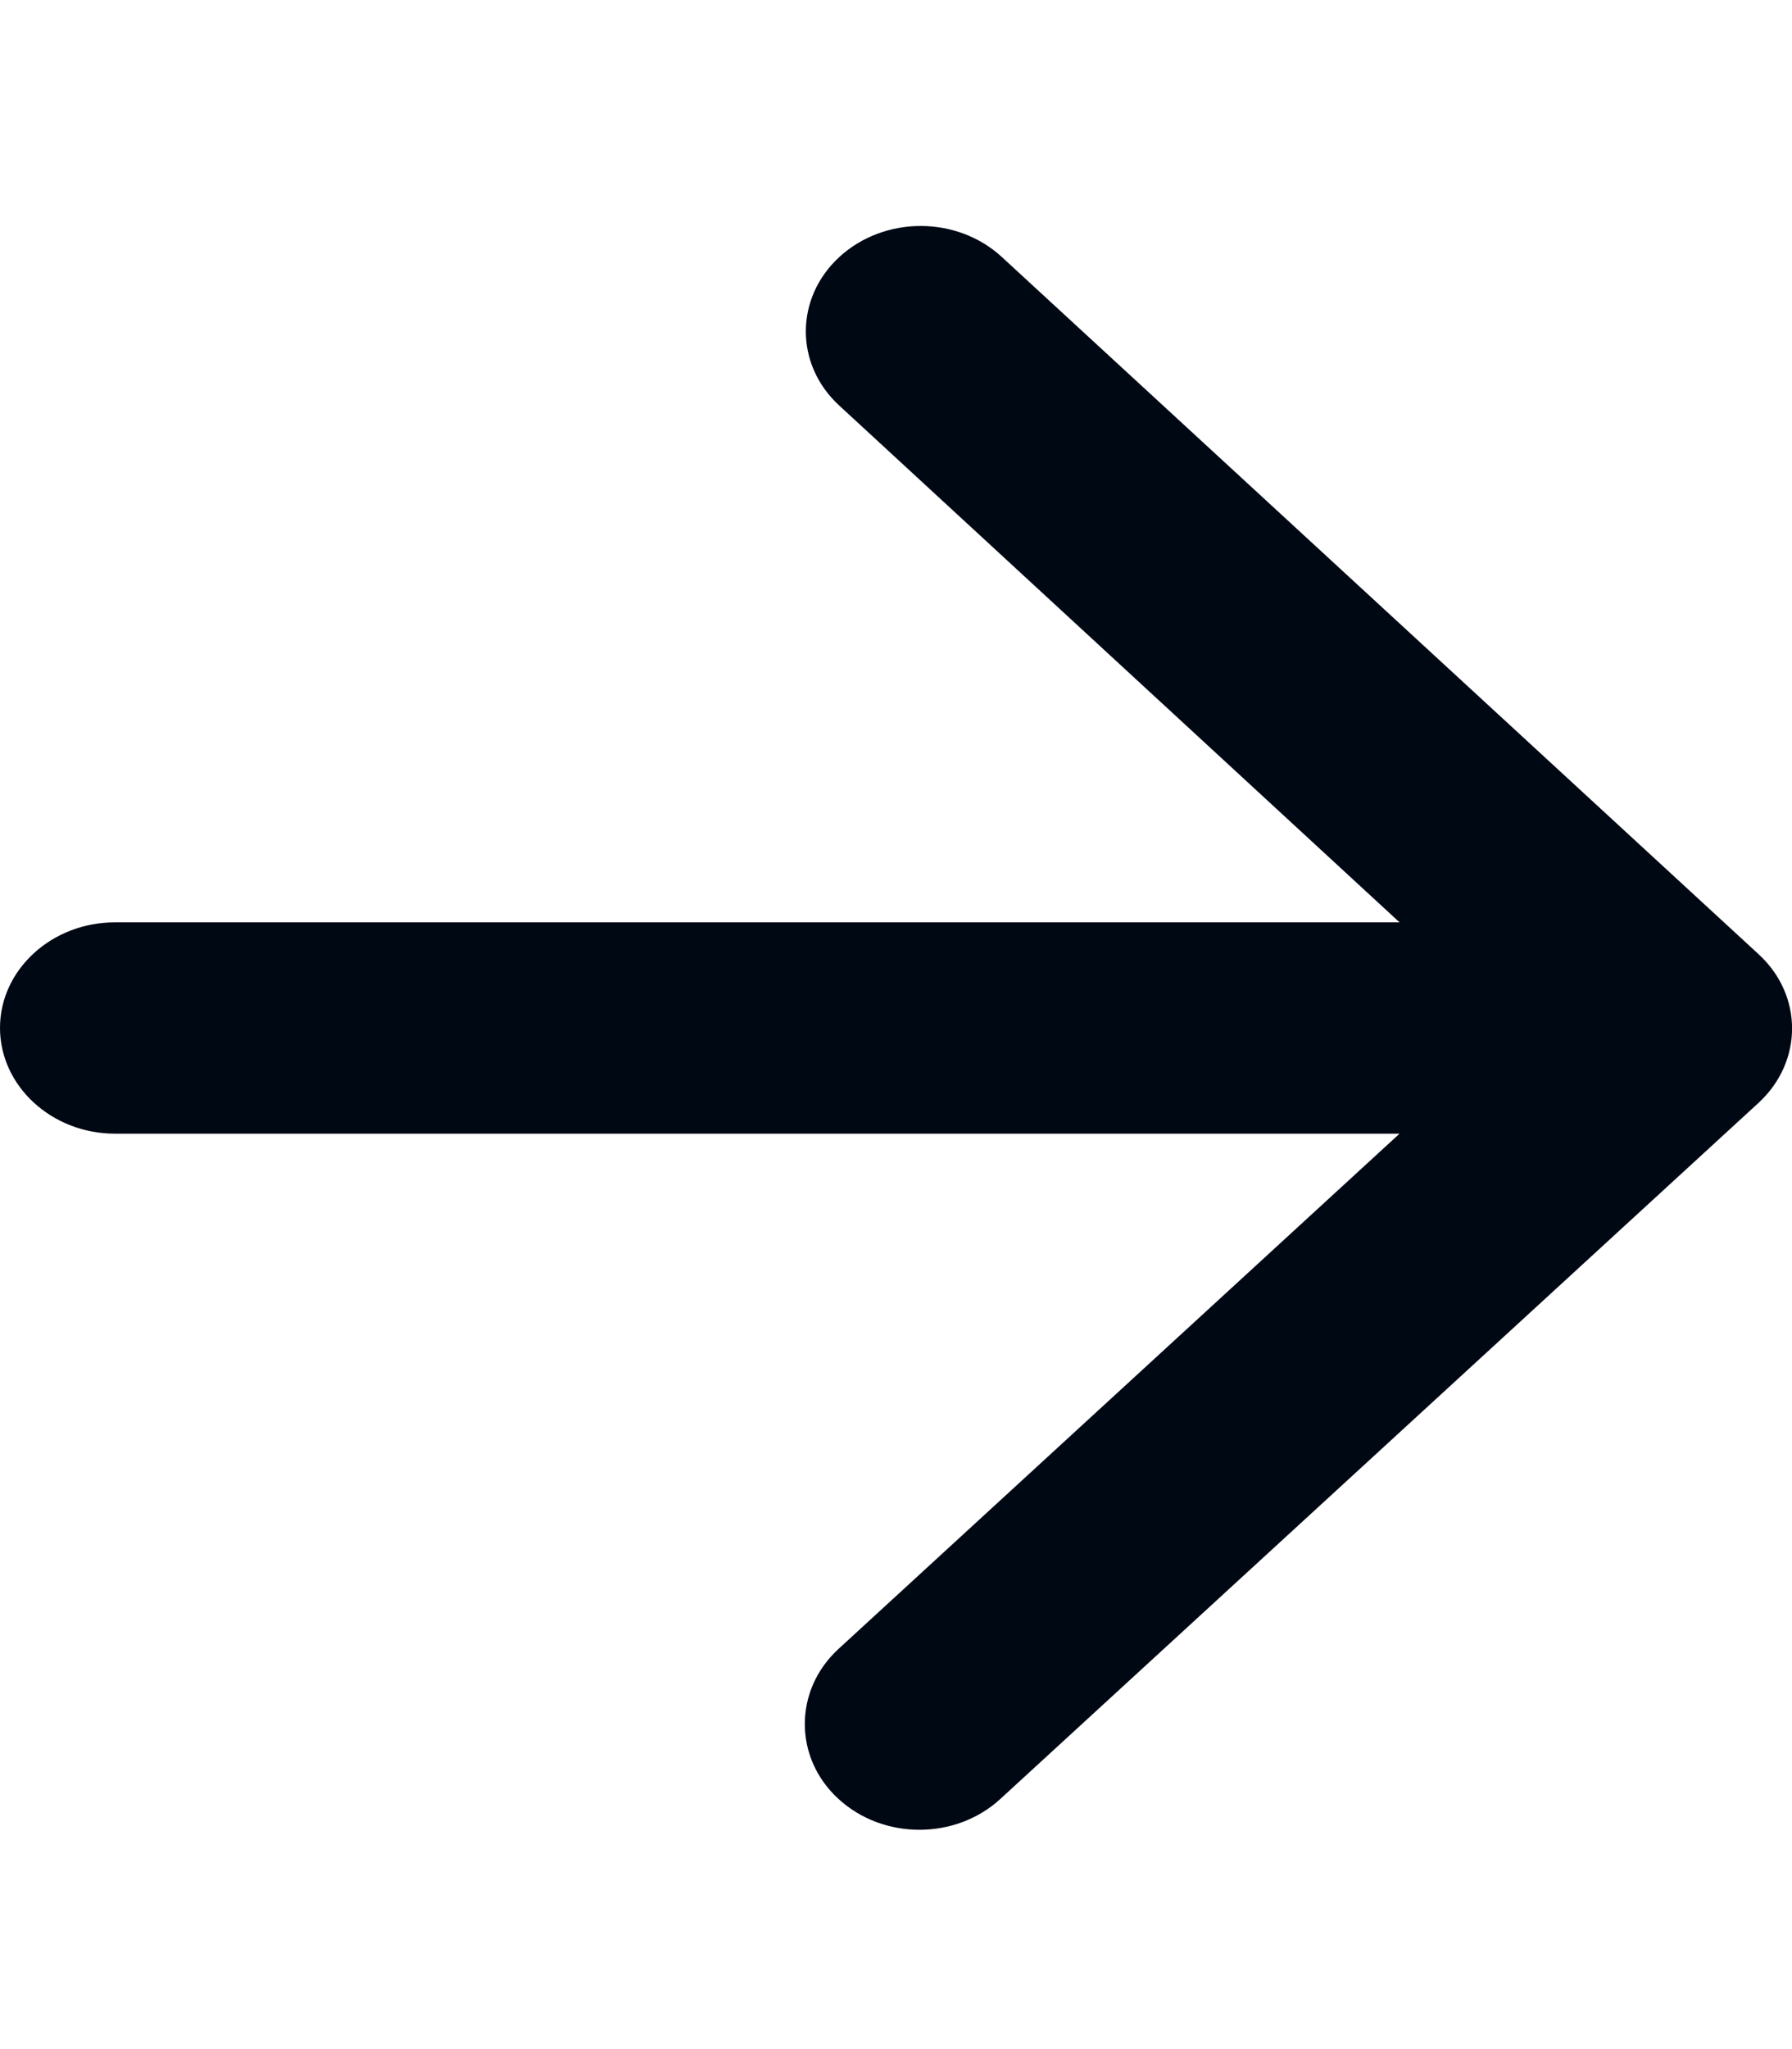 <svg width="7" height="8" viewBox="0 0 7 8" fill="none" xmlns="http://www.w3.org/2000/svg">
<path d="M0.449 4.426H5.467L3.275 6.438C3.1 6.599 3.1 6.863 3.275 7.023C3.45 7.184 3.733 7.184 3.908 7.023L6.869 4.306C7.044 4.145 7.044 3.885 6.869 3.725L3.913 1.003C3.738 0.842 3.455 0.842 3.279 1.003C3.104 1.164 3.104 1.424 3.279 1.584L5.467 3.601H0.449C0.202 3.601 0 3.786 0 4.013C0 4.24 0.202 4.426 0.449 4.426Z" fill="#000814"/>
</svg>
